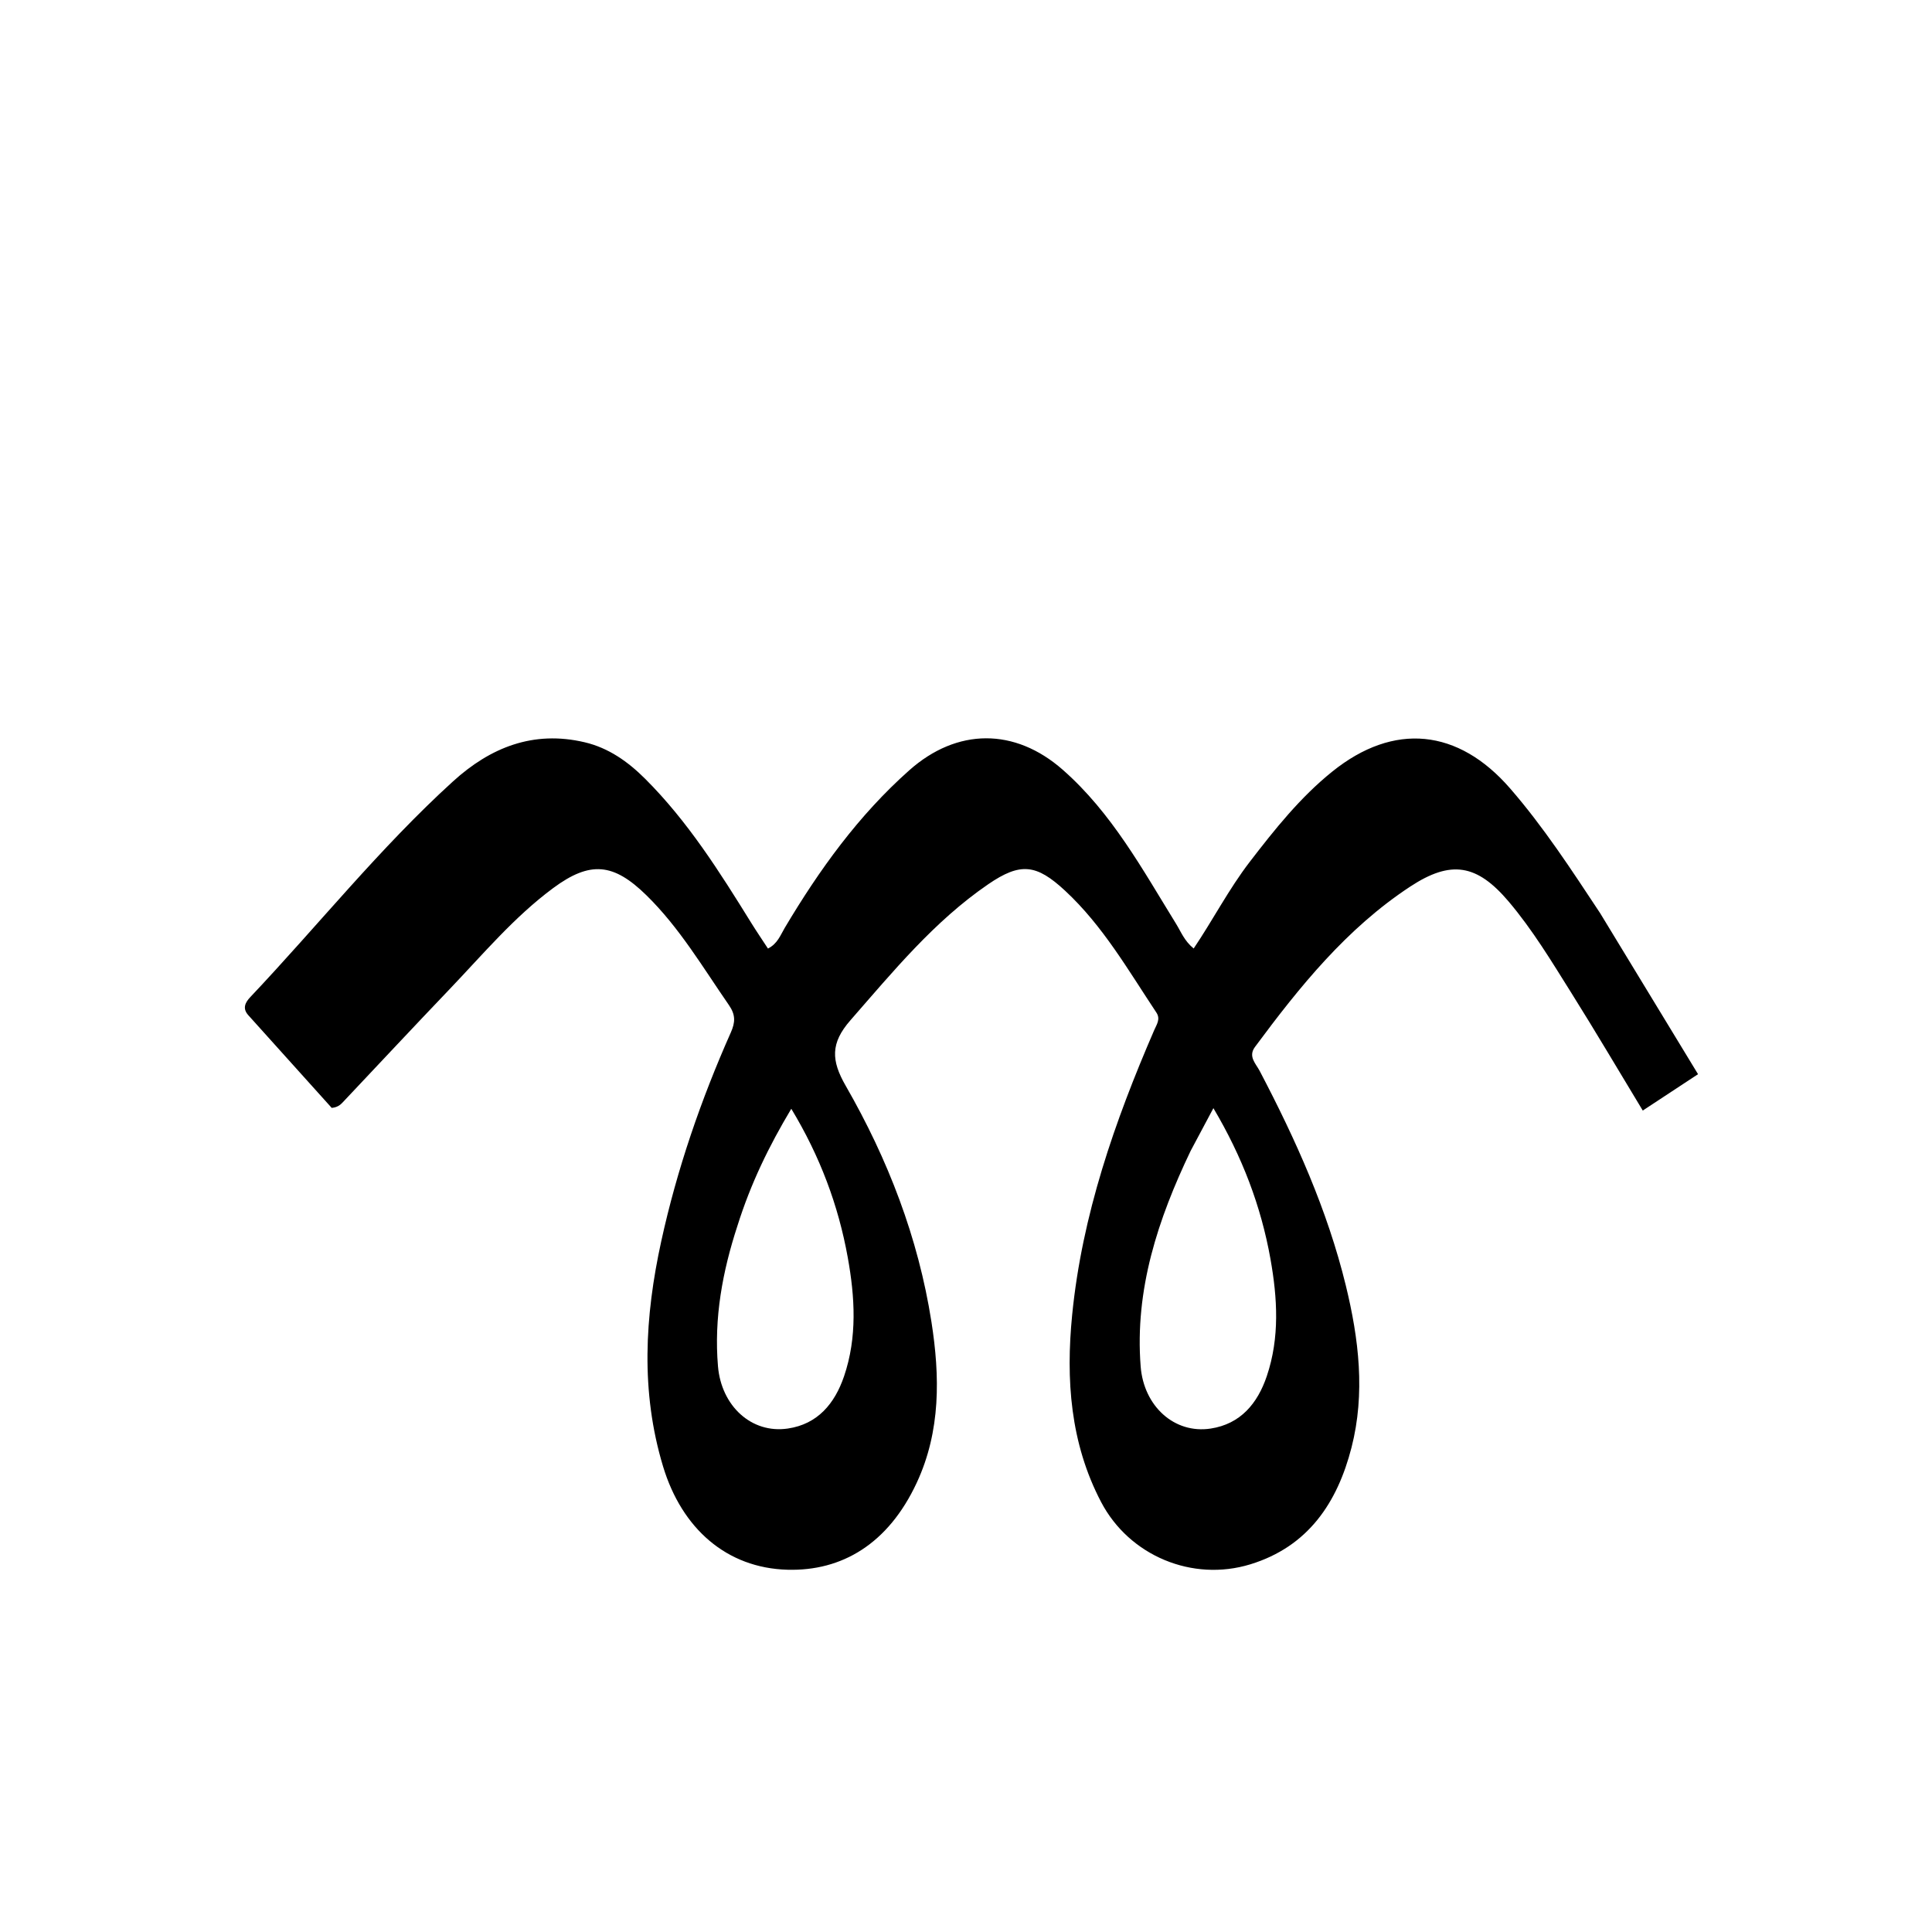 <svg version="1.1" id="Layer_1" xmlns="http://www.w3.org/2000/svg" xmlns:xlink="http://www.w3.org/1999/xlink" x="0px" y="0px"
	 width="100%" viewBox="0 0 512 512" enable-background="new 0 0 512 512" xml:space="preserve">
<path fill="#000000" opacity="1" stroke="none" 
	d="
M424.058,242.002 
	C432.716,256.24 441.183,270.169 449.998,284.67 
	C445.048,287.927 440.402,290.985 435.351,294.308 
	C428.898,283.648 422.829,273.338 416.471,263.209 
	C411.25,254.891 406.178,246.43 399.807,238.914 
	C391.422,229.024 384.551,227.831 373.706,234.964 
	C356.874,246.033 344.414,261.474 332.579,277.454 
	C330.703,279.988 332.813,281.867 333.828,283.803 
	C343.363,301.984 351.761,320.622 356.651,340.658 
	C360.117,354.858 361.845,369.239 358.165,383.605 
	C354.42,398.219 346.677,409.86 331.361,414.558 
	C315.989,419.274 299.287,412.304 291.816,398.075 
	C283.608,382.444 282.441,365.536 284.134,348.447 
	C286.752,322.019 295.39,297.214 305.878,272.995 
	C306.527,271.496 307.606,270.072 306.448,268.33 
	C298.986,257.11 292.265,245.327 282.245,236.034 
	C274.651,228.991 270.434,228.479 261.869,234.348 
	C247.56,244.154 236.682,257.449 225.373,270.38 
	C220.065,276.45 220.256,281.028 224.123,287.751 
	C235.314,307.203 243.351,328.021 246.838,350.289 
	C249.097,364.716 249.327,379.224 242.955,392.92 
	C235.381,409.203 223.066,416.393 208.678,415.996 
	C192.603,415.553 180.702,405.127 175.713,388.603 
	C169.72,368.758 170.875,348.886 175.237,328.946 
	C179.418,309.841 185.749,291.463 193.674,273.623 
	C194.876,270.916 194.96,268.945 193.166,266.353 
	C186.253,256.36 180.069,245.833 171.295,237.245 
	C162.611,228.745 156.439,228.058 146.581,235.362 
	C136.229,243.033 127.942,252.941 119.087,262.206 
	C109.764,271.959 100.558,281.824 91.294,291.634 
	C90.503,292.472 89.781,293.437 87.909,293.605 
	C80.697,285.591 73.248,277.316 65.803,269.037 
	C64.18,267.233 64.98,265.67 66.352,264.219 
	C84.31,245.221 100.662,224.706 120.057,207.073 
	C129.939,198.088 141.32,193.506 154.917,196.702 
	C161.303,198.202 166.432,201.862 170.961,206.378 
	C182.264,217.649 190.706,231.047 199.047,244.513 
	C200.441,246.764 201.935,248.953 203.517,251.374 
	C206.065,250.097 206.833,247.799 207.965,245.897 
	C217.12,230.505 227.501,216.089 240.979,204.125 
	C253.624,192.901 268.912,192.82 281.627,203.985 
	C294.631,215.402 302.783,230.422 311.699,244.864 
	C312.994,246.961 313.863,249.353 316.335,251.36 
	C321.478,243.734 325.654,235.609 331.201,228.395 
	C337.816,219.793 344.563,211.32 353.063,204.479 
	C369.414,191.318 386.452,193.121 400.177,208.918 
	C409.072,219.155 416.411,230.451 424.058,242.002 
M195.432,324.842 
	C191.473,336.95 189.18,349.27 190.274,362.099 
	C191.167,372.569 199.127,379.994 208.784,378.577 
	C216.707,377.414 221.218,371.948 223.675,364.75 
	C227.215,354.376 226.558,343.725 224.661,333.214 
	C222.171,319.419 217.314,306.431 209.701,293.835 
	C203.74,303.805 198.974,313.596 195.432,324.842 
M315.524,305.008 
	C306.882,323.074 300.688,341.7 302.289,362.146 
	C303.11,372.623 311.197,380.056 320.843,378.584 
	C328.753,377.376 333.268,371.926 335.711,364.7 
	C339.169,354.473 338.533,343.999 336.684,333.629 
	C334.189,319.639 329.19,306.532 321.565,293.674 
	C319.447,297.646 317.66,300.997 315.524,305.008 
z"/>
</svg>